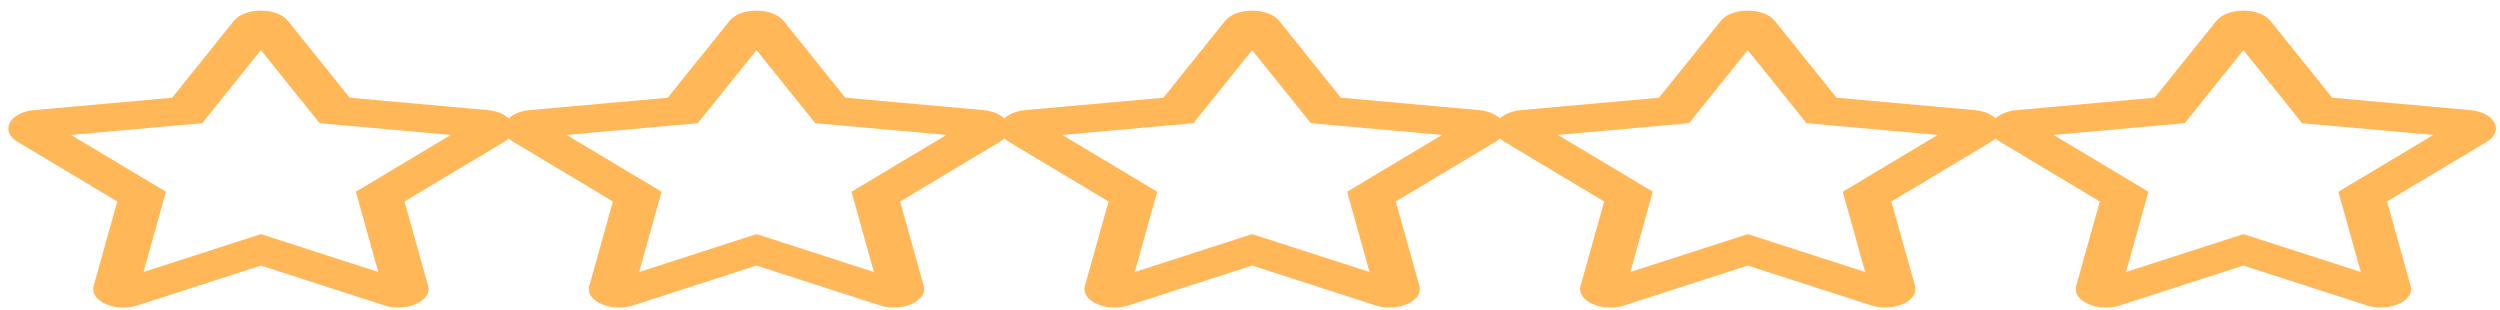 <svg width="113" height="14" viewBox="0 0 113 14" fill="none" xmlns="http://www.w3.org/2000/svg">
<path d="M44.441 4.976L38.206 4.417L35.419 0.947C34.92 0.328 33.473 0.321 32.97 0.947L30.183 4.417L23.948 4.976C22.83 5.075 22.382 5.922 23.193 6.407L27.704 9.107L26.637 12.92C26.445 13.61 27.627 14.126 28.617 13.804L34.195 12.003L39.772 13.804C40.762 14.123 41.944 13.61 41.752 12.92L40.686 9.107L45.196 6.407C46.007 5.922 45.559 5.075 44.441 4.976ZM38.488 8.666L39.499 12.294L34.195 10.582L28.89 12.294L29.901 8.666L25.608 6.098L31.54 5.568L34.195 2.265L36.849 5.568L42.781 6.098L38.488 8.666Z" fill="#FFB758"/>
<path d="M111.648 4.976L105.413 4.417L102.626 0.947C102.127 0.328 100.68 0.321 100.177 0.947L97.39 4.417L91.155 4.976C90.037 5.075 89.589 5.922 90.4 6.407L94.911 9.107L93.844 12.92C93.652 13.61 94.834 14.126 95.824 13.804L101.402 12.003L106.979 13.804C107.969 14.123 109.152 13.61 108.96 12.92L107.893 9.107L112.403 6.407C113.214 5.922 112.766 5.075 111.648 4.976ZM105.695 8.666L106.706 12.294L101.402 10.582L96.097 12.294L97.108 8.666L92.815 6.098L98.747 5.568L101.402 2.265L104.056 5.568L109.988 6.098L105.695 8.666Z" fill="#FFB758"/>
<path d="M22.039 4.976L15.804 4.417L13.017 0.947C12.518 0.328 11.071 0.321 10.568 0.947L7.781 4.417L1.546 4.976C0.428 5.075 -0.02 5.922 0.79 6.407L5.301 9.107L4.234 12.92C4.042 13.61 5.224 14.126 6.215 13.804L11.792 12.003L17.37 13.804C18.36 14.123 19.542 13.61 19.35 12.92L18.283 9.107L22.794 6.407C23.605 5.922 23.157 5.075 22.039 4.976ZM16.085 8.666L17.097 12.294L11.792 10.582L6.488 12.294L7.499 8.666L3.206 6.098L9.138 5.568L11.792 2.265L14.447 5.568L20.379 6.098L16.085 8.666Z" fill="#FFB758"/>
<path d="M66.843 4.976L60.608 4.417L57.822 0.947C57.322 0.328 55.876 0.321 55.372 0.947L52.585 4.417L46.35 4.976C45.232 5.075 44.784 5.922 45.595 6.407L50.106 9.107L49.039 12.92C48.847 13.61 50.029 14.126 51.019 13.804L56.597 12.003L62.175 13.804C63.165 14.123 64.347 13.61 64.155 12.92L63.088 9.107L67.599 6.407C68.409 5.922 67.961 5.075 66.843 4.976ZM60.89 8.666L61.901 12.294L56.597 10.582L51.292 12.294L52.304 8.666L48.011 6.098L53.942 5.568L56.597 2.265L59.251 5.568L65.183 6.098L60.89 8.666Z" fill="#FFB758"/>
<path d="M89.246 4.976L83.011 4.417L80.224 0.947C79.725 0.328 78.278 0.321 77.775 0.947L74.988 4.417L68.753 4.976C67.635 5.075 67.187 5.922 67.998 6.407L72.508 9.107L71.441 12.92C71.249 13.61 72.431 14.126 73.422 13.804L78.999 12.003L84.577 13.804C85.567 14.123 86.749 13.61 86.557 12.92L85.49 9.107L90.001 6.407C90.812 5.922 90.364 5.075 89.246 4.976ZM83.293 8.666L84.304 12.294L78.999 10.582L73.695 12.294L74.706 8.666L70.413 6.098L76.345 5.568L78.999 2.265L81.654 5.568L87.586 6.098L83.293 8.666Z" fill="#FFB758"/>
</svg>
